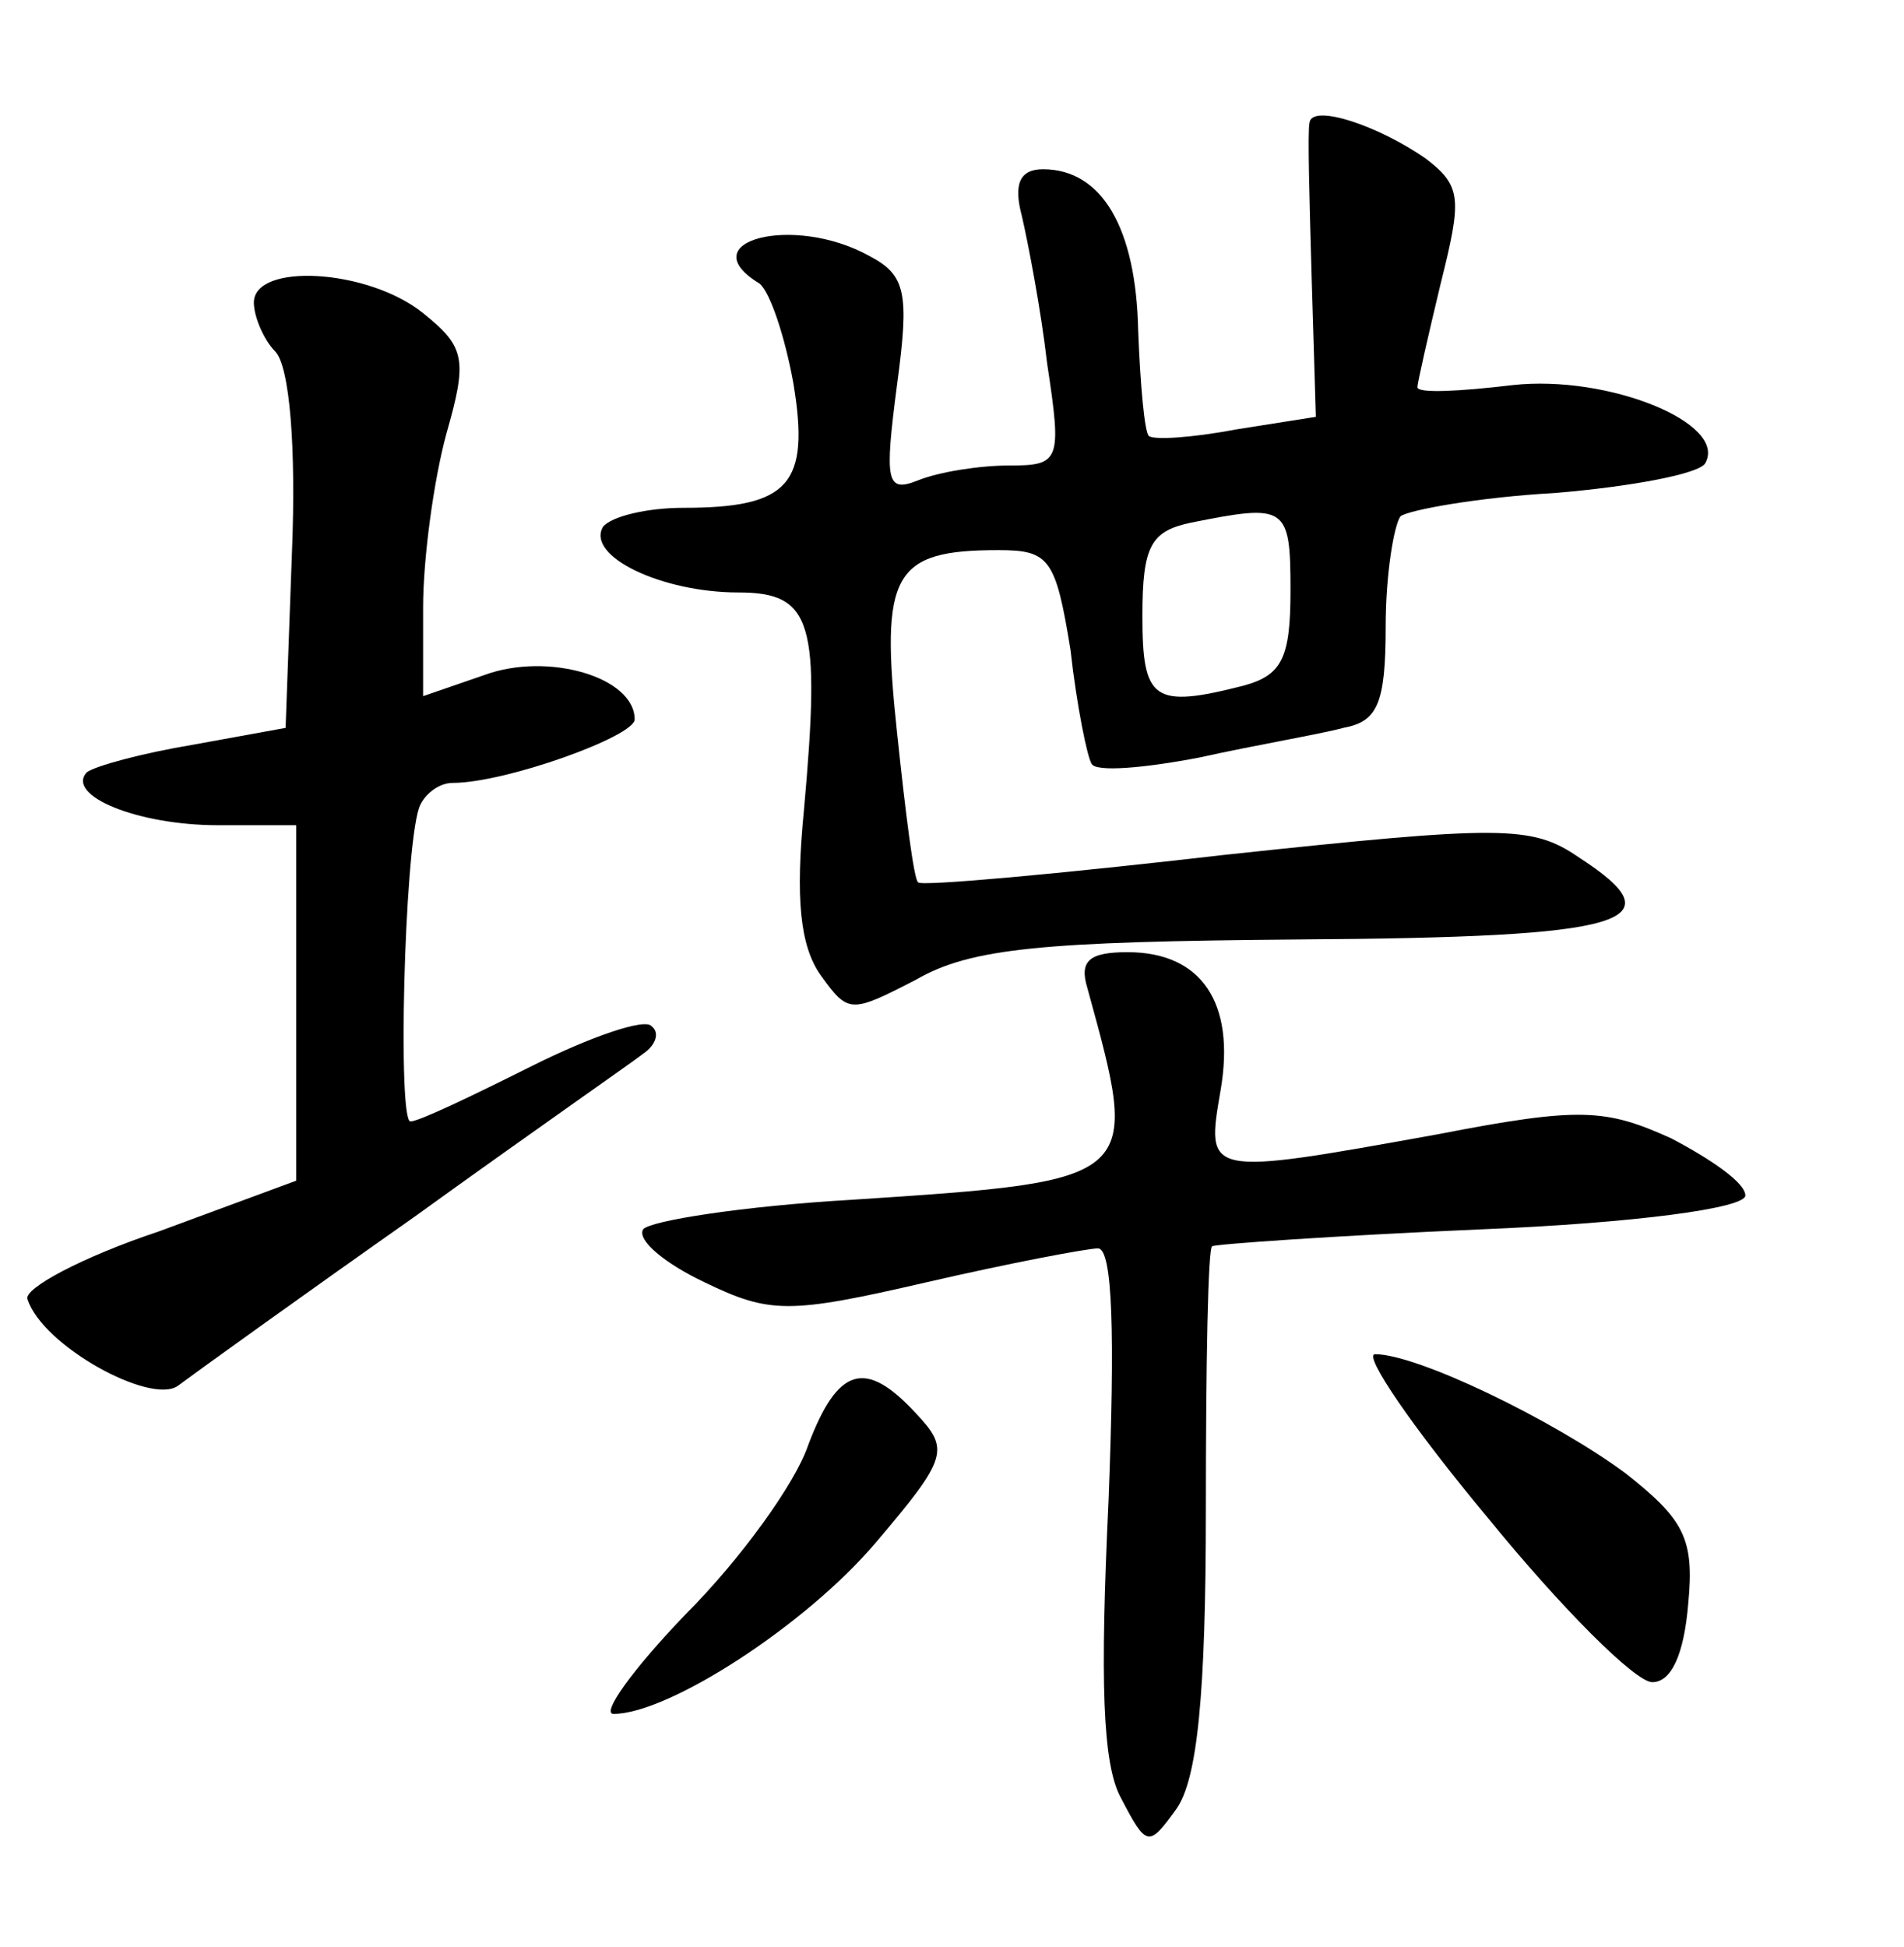 <?xml version="1.0" standalone="no"?>
<!DOCTYPE svg PUBLIC "-//W3C//DTD SVG 20010904//EN"
 "http://www.w3.org/TR/2001/REC-SVG-20010904/DTD/svg10.dtd">
<svg version="1.0" xmlns="http://www.w3.org/2000/svg"
 width="90pt" height="92pt" viewBox="0 0 90 92"
 preserveAspectRatio="xMidYMid meet">
<g transform="translate(0,92) scale(0.1,-0.1)"
fill="#000000" stroke="none">
<path d="M619 862 c-1 -4 0 -37 1 -73 l2 -66 -38 -6 c-21 -4 -39 -5 -41 -3 -2
2 -4 24 -5 50 -1 48 -17 76 -45 76 -11 0 -14 -7 -10 -22 3 -13 9 -44 12 -70 7
-46 6 -48 -18 -48 -14 0 -33 -3 -43 -7 -15 -6 -16 -1 -10 45 6 44 4 52 -13 61
-36 20 -85 7 -52 -13 5 -4 12 -25 16 -47 8 -48 -2 -59 -52 -59 -17 0 -34 -4
-38 -9 -8 -14 28 -31 64 -31 35 0 39 -14 31 -103 -4 -41 -2 -64 8 -78 13 -18
14 -18 45 -2 26 15 60 18 181 19 156 1 180 8 132 39 -22 15 -36 15 -167 1 -78
-9 -144 -15 -145 -13 -2 1 -6 33 -10 71 -8 75 -2 86 48 86 24 0 27 -4 34 -47
3 -27 8 -51 10 -54 2 -4 25 -2 51 3 27 6 57 11 68 14 16 3 20 11 20 48 0 25 4
48 7 52 4 3 37 9 73 11 36 3 68 9 71 14 11 19 -46 42 -91 37 -25 -3 -45 -4
-45 -1 0 2 5 24 11 49 10 40 10 46 -7 59 -23 16 -54 26 -55 17z m-9 -221 c0
-32 -4 -40 -22 -45 -43 -11 -48 -7 -48 33 0 33 4 40 23 44 45 9 47 8 47 -32z"/>
<path d="M120 777 c0 -7 5 -18 10 -23 7 -7 10 -46 8 -95 l-3 -83 -44 -8 c-24
-4 -46 -10 -50 -13 -10 -11 24 -25 62 -25 l37 0 0 -84 0 -84 -65 -24 c-36 -12
-64 -27 -62 -32 7 -22 58 -50 71 -41 8 6 58 42 112 80 54 39 103 73 108 77 6
4 8 10 4 13 -3 4 -29 -5 -57 -19 -28 -14 -53 -26 -57 -26 -6 0 -3 126 4 148 2
6 9 12 16 12 25 0 86 22 86 30 0 20 -41 32 -71 21 l-29 -10 0 42 c0 23 5 60
11 82 10 35 9 41 -11 57 -26 21 -80 24 -80 5z"/>
<path d="M514 453 c25 -91 26 -91 -111 -100 -52 -3 -96 -10 -99 -14 -3 -5 10
-16 29 -25 31 -15 40 -15 105 0 39 9 76 16 81 16 7 0 8 -41 5 -119 -4 -85 -3
-125 6 -141 12 -23 13 -23 26 -5 10 14 14 54 14 142 0 68 1 124 3 124 1 1 58
5 127 8 73 3 125 10 125 16 0 6 -16 17 -35 27 -31 14 -43 15 -110 2 -111 -20
-110 -20 -103 21 7 41 -9 65 -44 65 -18 0 -23 -4 -19 -17z"/>
<path d="M703 203 c35 -43 70 -78 78 -78 9 0 15 13 17 37 3 31 -2 40 -30 62
-34 25 -98 56 -118 56 -6 0 18 -35 53 -77z"/>
<path d="M382 237 c-6 -18 -32 -54 -58 -80 -25 -26 -40 -47 -34 -47 26 0 91
42 124 81 34 40 35 44 19 61 -24 26 -37 22 -51 -15z"/>
</g>
</svg>
